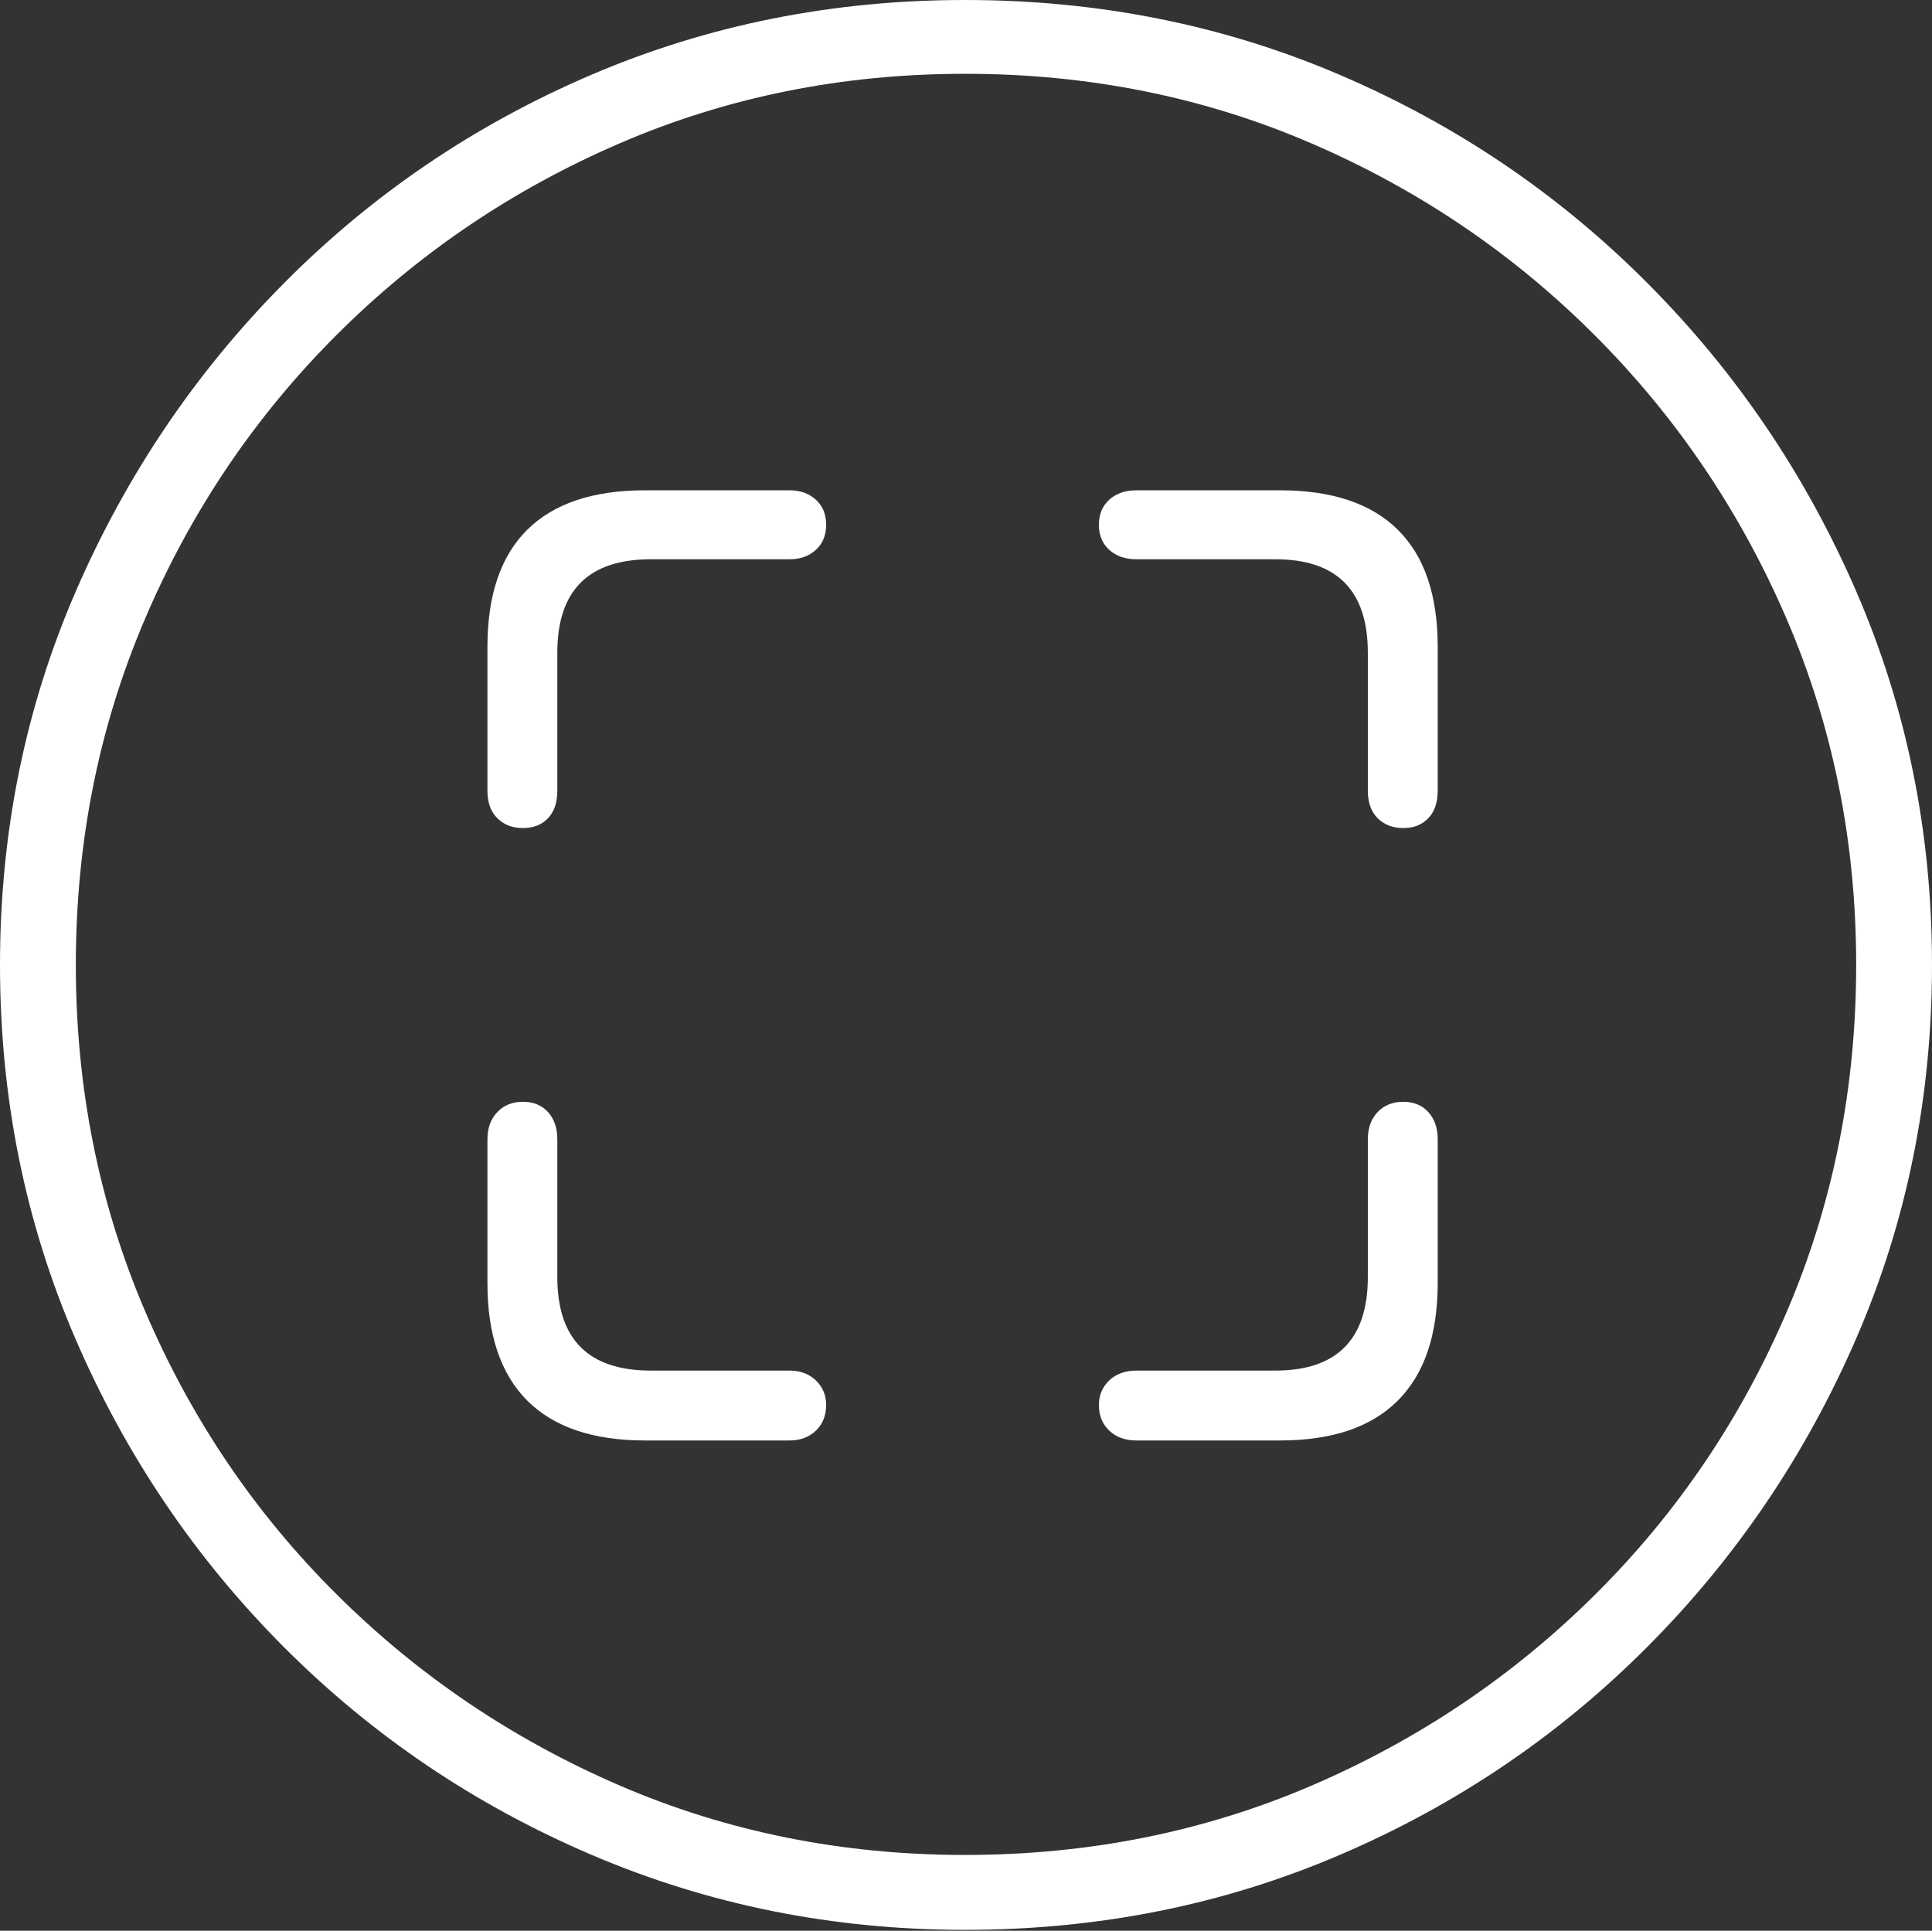 <?xml version="1.0" encoding="UTF-8"?>
<!--Generator: Apple Native CoreSVG 175-->
<!DOCTYPE svg
PUBLIC "-//W3C//DTD SVG 1.1//EN"
       "http://www.w3.org/Graphics/SVG/1.1/DTD/svg11.dtd">
<svg version="1.1" xmlns="http://www.w3.org/2000/svg" xmlns:xlink="http://www.w3.org/1999/xlink" width="19.16" height="19.15">
 <rect width="100%" height="100%" fill="#333333" stroke="none"/>
 <g>
  <rect height="19.15" opacity="0" width="19.16" x="0" y="0"/>
  <path d="M9.57 19.141Q11.553 19.141 13.286 18.398Q15.02 17.656 16.338 16.333Q17.656 15.01 18.408 13.276Q19.16 11.543 19.16 9.57Q19.16 7.598 18.408 5.864Q17.656 4.131 16.338 2.808Q15.02 1.484 13.286 0.742Q11.553 0 9.57 0Q7.598 0 5.864 0.742Q4.131 1.484 2.817 2.808Q1.504 4.131 0.752 5.864Q0 7.598 0 9.57Q0 11.543 0.747 13.276Q1.494 15.01 2.812 16.333Q4.131 17.656 5.869 18.398Q7.607 19.141 9.57 19.141ZM9.57 18.398Q7.744 18.398 6.147 17.71Q4.551 17.021 3.335 15.81Q2.119 14.6 1.436 12.998Q0.752 11.396 0.752 9.57Q0.752 7.744 1.436 6.143Q2.119 4.541 3.335 3.325Q4.551 2.109 6.147 1.421Q7.744 0.732 9.57 0.732Q11.406 0.732 13.003 1.421Q14.6 2.109 15.815 3.325Q17.031 4.541 17.72 6.143Q18.408 7.744 18.408 9.57Q18.408 11.396 17.725 12.998Q17.041 14.6 15.825 15.81Q14.609 17.021 13.008 17.71Q11.406 18.398 9.57 18.398ZM6.396 4.863Q5.625 4.863 5.229 5.254Q4.834 5.645 4.834 6.416L4.834 7.842Q4.834 8.018 4.932 8.115Q5.029 8.213 5.186 8.213Q5.342 8.213 5.435 8.115Q5.527 8.018 5.527 7.842L5.527 6.475Q5.527 5.547 6.455 5.547L7.832 5.547Q7.988 5.547 8.091 5.454Q8.193 5.361 8.193 5.205Q8.193 5.049 8.091 4.956Q7.988 4.863 7.832 4.863ZM12.695 4.863L11.27 4.863Q11.104 4.863 11.001 4.956Q10.898 5.049 10.898 5.205Q10.898 5.361 11.001 5.454Q11.104 5.547 11.27 5.547L12.646 5.547Q13.565 5.547 13.565 6.475L13.565 7.842Q13.565 8.018 13.662 8.115Q13.76 8.213 13.916 8.213Q14.072 8.213 14.165 8.115Q14.258 8.018 14.258 7.842L14.258 6.416Q14.258 5.645 13.862 5.254Q13.467 4.863 12.695 4.863ZM6.396 14.287L7.832 14.287Q7.988 14.287 8.091 14.19Q8.193 14.092 8.193 13.935Q8.193 13.789 8.091 13.691Q7.988 13.594 7.832 13.594L6.455 13.594Q5.527 13.594 5.527 12.666L5.527 11.299Q5.527 11.133 5.435 11.03Q5.342 10.928 5.186 10.928Q5.029 10.928 4.932 11.03Q4.834 11.133 4.834 11.299L4.834 12.725Q4.834 13.496 5.229 13.892Q5.625 14.287 6.396 14.287ZM12.695 14.287Q13.467 14.287 13.862 13.892Q14.258 13.496 14.258 12.725L14.258 11.299Q14.258 11.133 14.165 11.03Q14.072 10.928 13.916 10.928Q13.76 10.928 13.662 11.03Q13.565 11.133 13.565 11.299L13.565 12.666Q13.565 13.594 12.646 13.594L11.27 13.594Q11.104 13.594 11.001 13.691Q10.898 13.789 10.898 13.935Q10.898 14.092 11.001 14.19Q11.104 14.287 11.27 14.287Z" fill="#ffffff"/>
 </g>
</svg>
